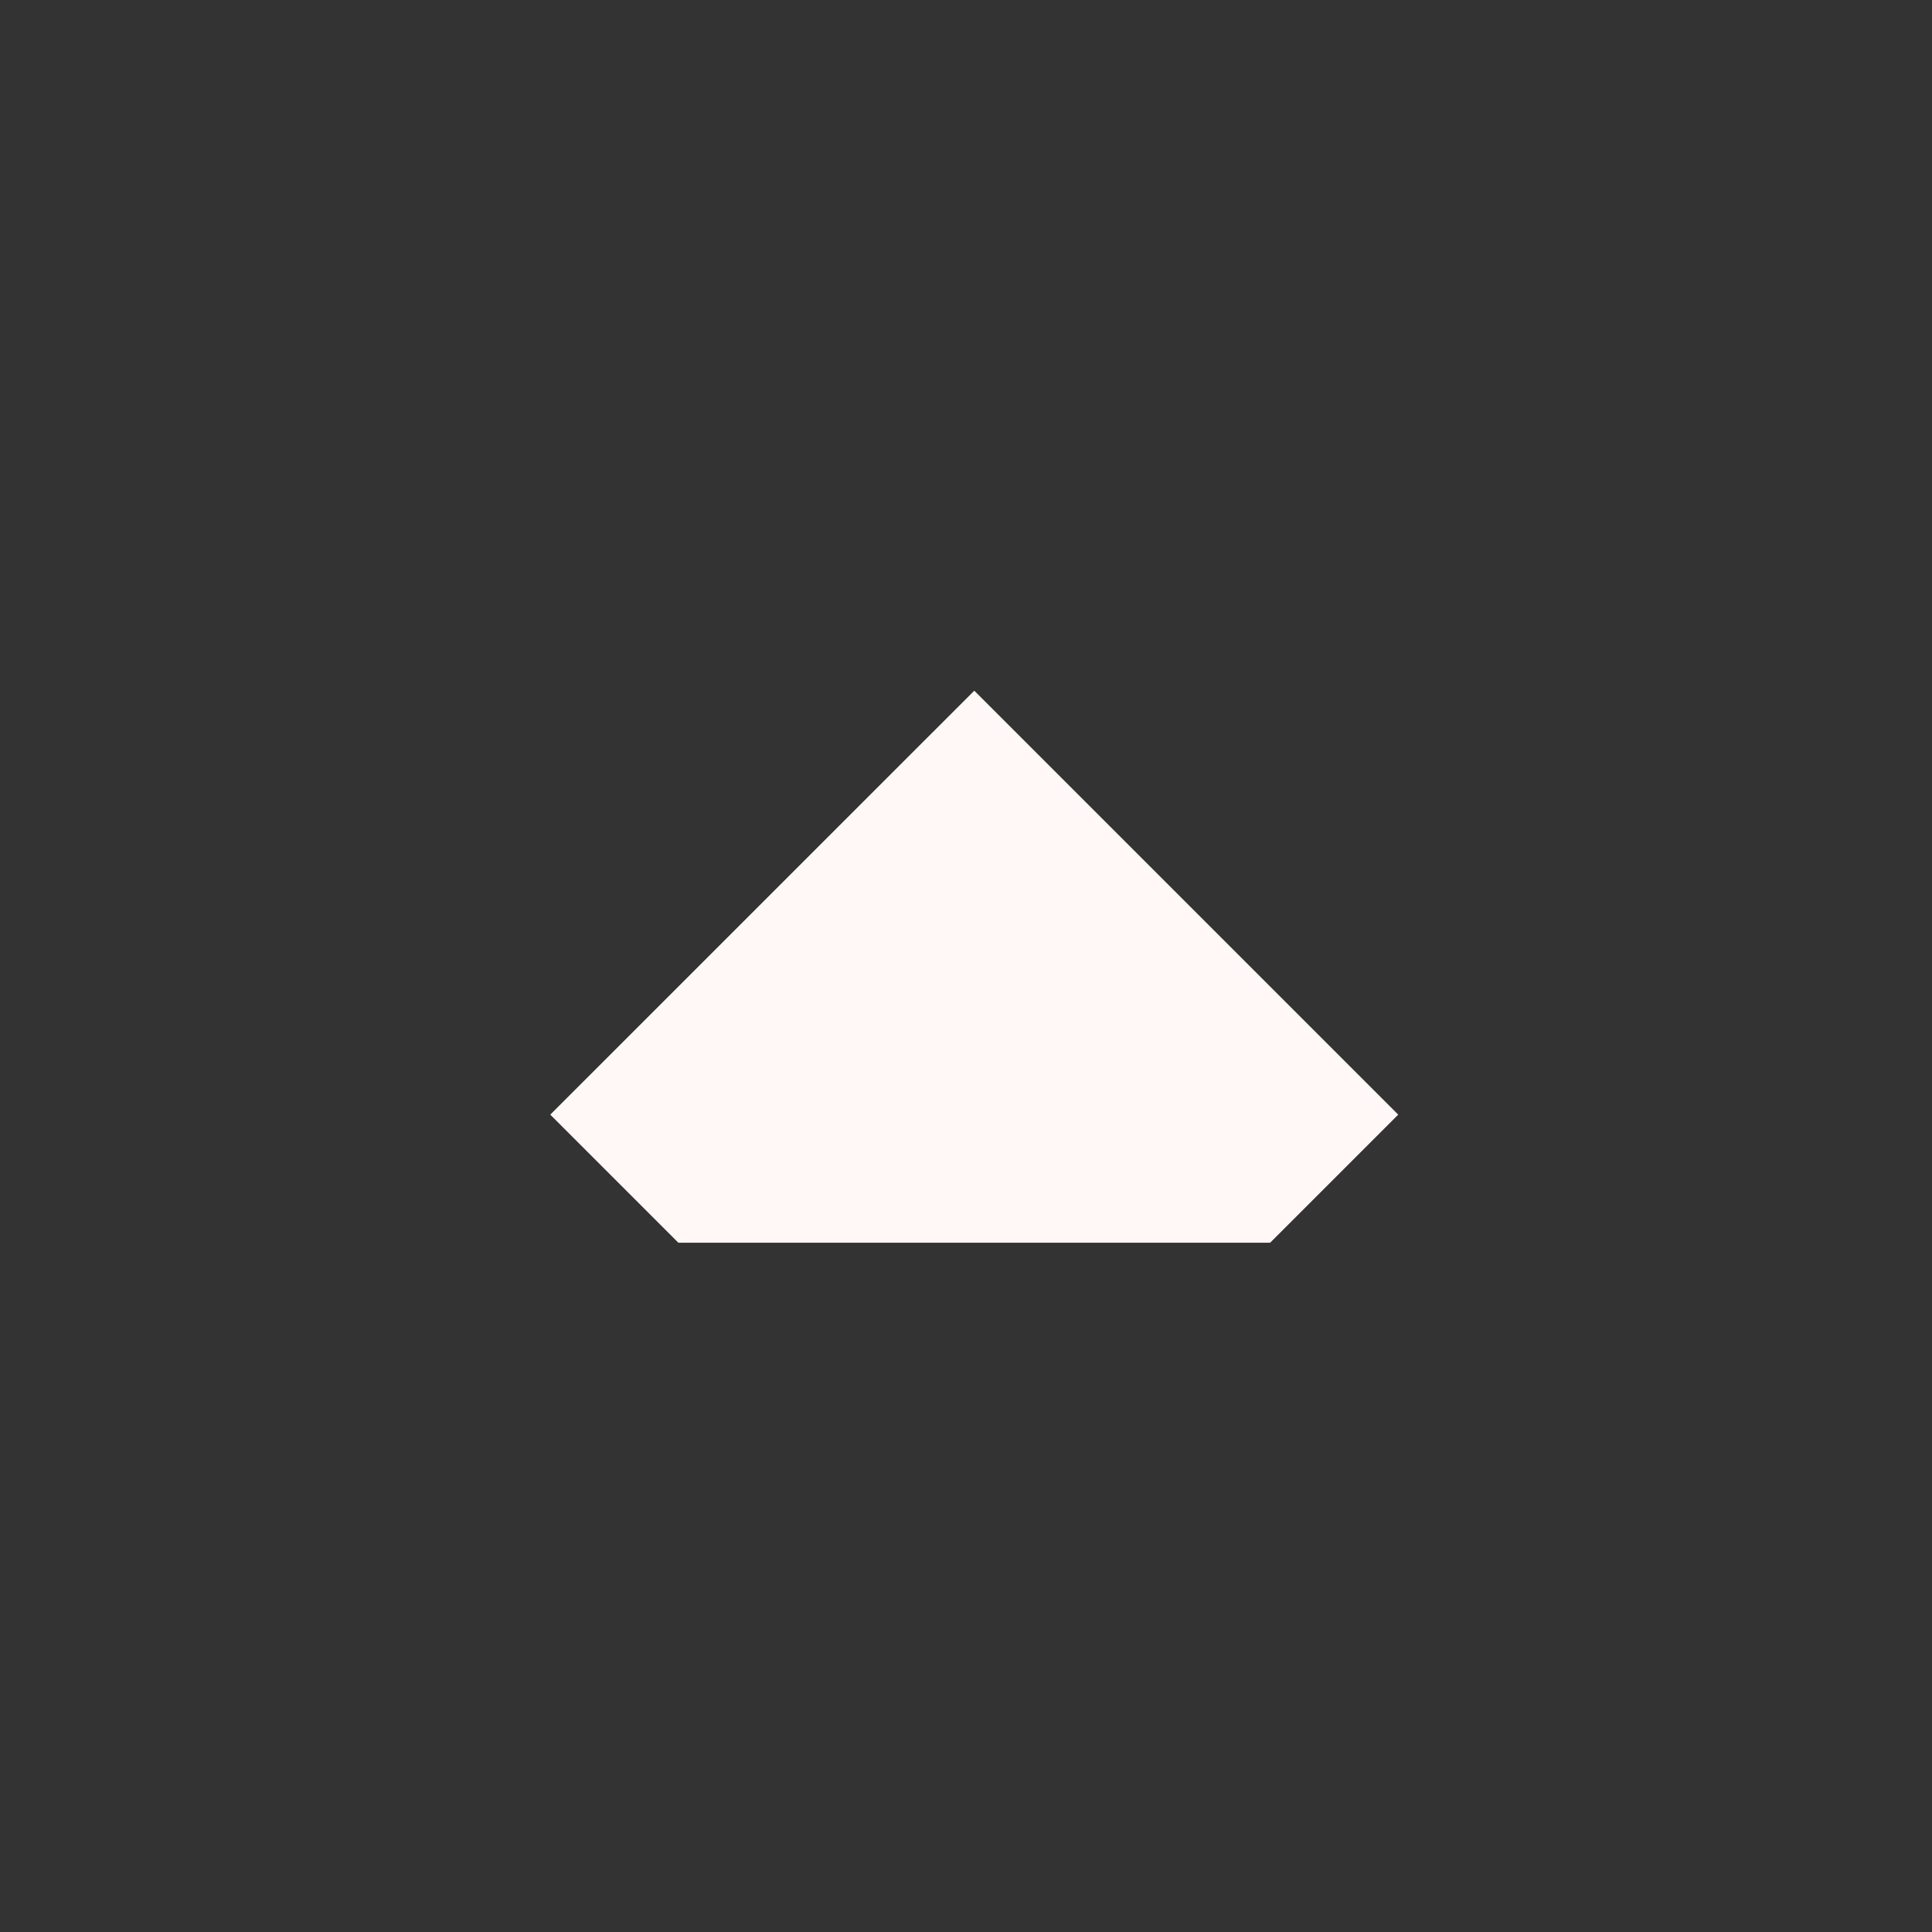 <?xml version="1.0" encoding="UTF-8" standalone="no"?>
<svg
   xmlns:dc="http://purl.org/dc/elements/1.1/"
   xmlns:cc="http://creativecommons.org/ns#"
   xmlns:rdf="http://www.w3.org/1999/02/22-rdf-syntax-ns#"
   xmlns:svg="http://www.w3.org/2000/svg"
   xmlns="http://www.w3.org/2000/svg"
   xmlns:sodipodi="http://sodipodi.sourceforge.net/DTD/sodipodi-0.dtd"
   xmlns:inkscape="http://www.inkscape.org/namespaces/inkscape"
   sodipodi:docname="up-arrow-symbolic.svg"
   inkscape:version="1.0 (4035a4fb49, 2020-05-01)"
   id="svg838"
   version="1.1"
   viewBox="0 0 29.636 29.636"
   height="112.011"
   width="112.011">
  <rect x="0" y="0" width="29.636" height="29.636" fill="#333333" stroke="none"/>
  <defs
     id="defs832" />
  <sodipodi:namedview
     inkscape:window-maximized="0"
     inkscape:window-y="0"
     inkscape:window-x="1874"
     inkscape:window-height="881"
     inkscape:window-width="1096"
     fit-margin-bottom="0"
     fit-margin-right="0"
     fit-margin-left="0"
     fit-margin-top="0"
     units="px"
     showgrid="false"
     inkscape:document-rotation="0"
     inkscape:current-layer="layer1"
     inkscape:document-units="px"
     inkscape:cy="86.839352"
     inkscape:cx="108.88299"
     inkscape:zoom="1.979899"
     inkscape:pageshadow="2"
     inkscape:pageopacity="0.0"
     borderopacity="1.0"
     bordercolor="#666666"
     pagecolor="#ffffff"
     id="base"
     inkscape:snap-page="true" />
  <g
     transform="translate(-78.993,-117.948)"
     id="layer1"
     inkscape:groupmode="layer"
     inkscape:label="Calque 1">
    <path
       class="color"
       sodipodi:nodetypes="cccccc"
       inkscape:connector-curvature="0"
       id="path19-5"
       d="m 93.938,128.543 6.503,6.503 -1.965,1.965 h -9.077 l -1.965,-1.965 z"
       style="fill:rgb(255,248,247)" />
  </g>
</svg>
